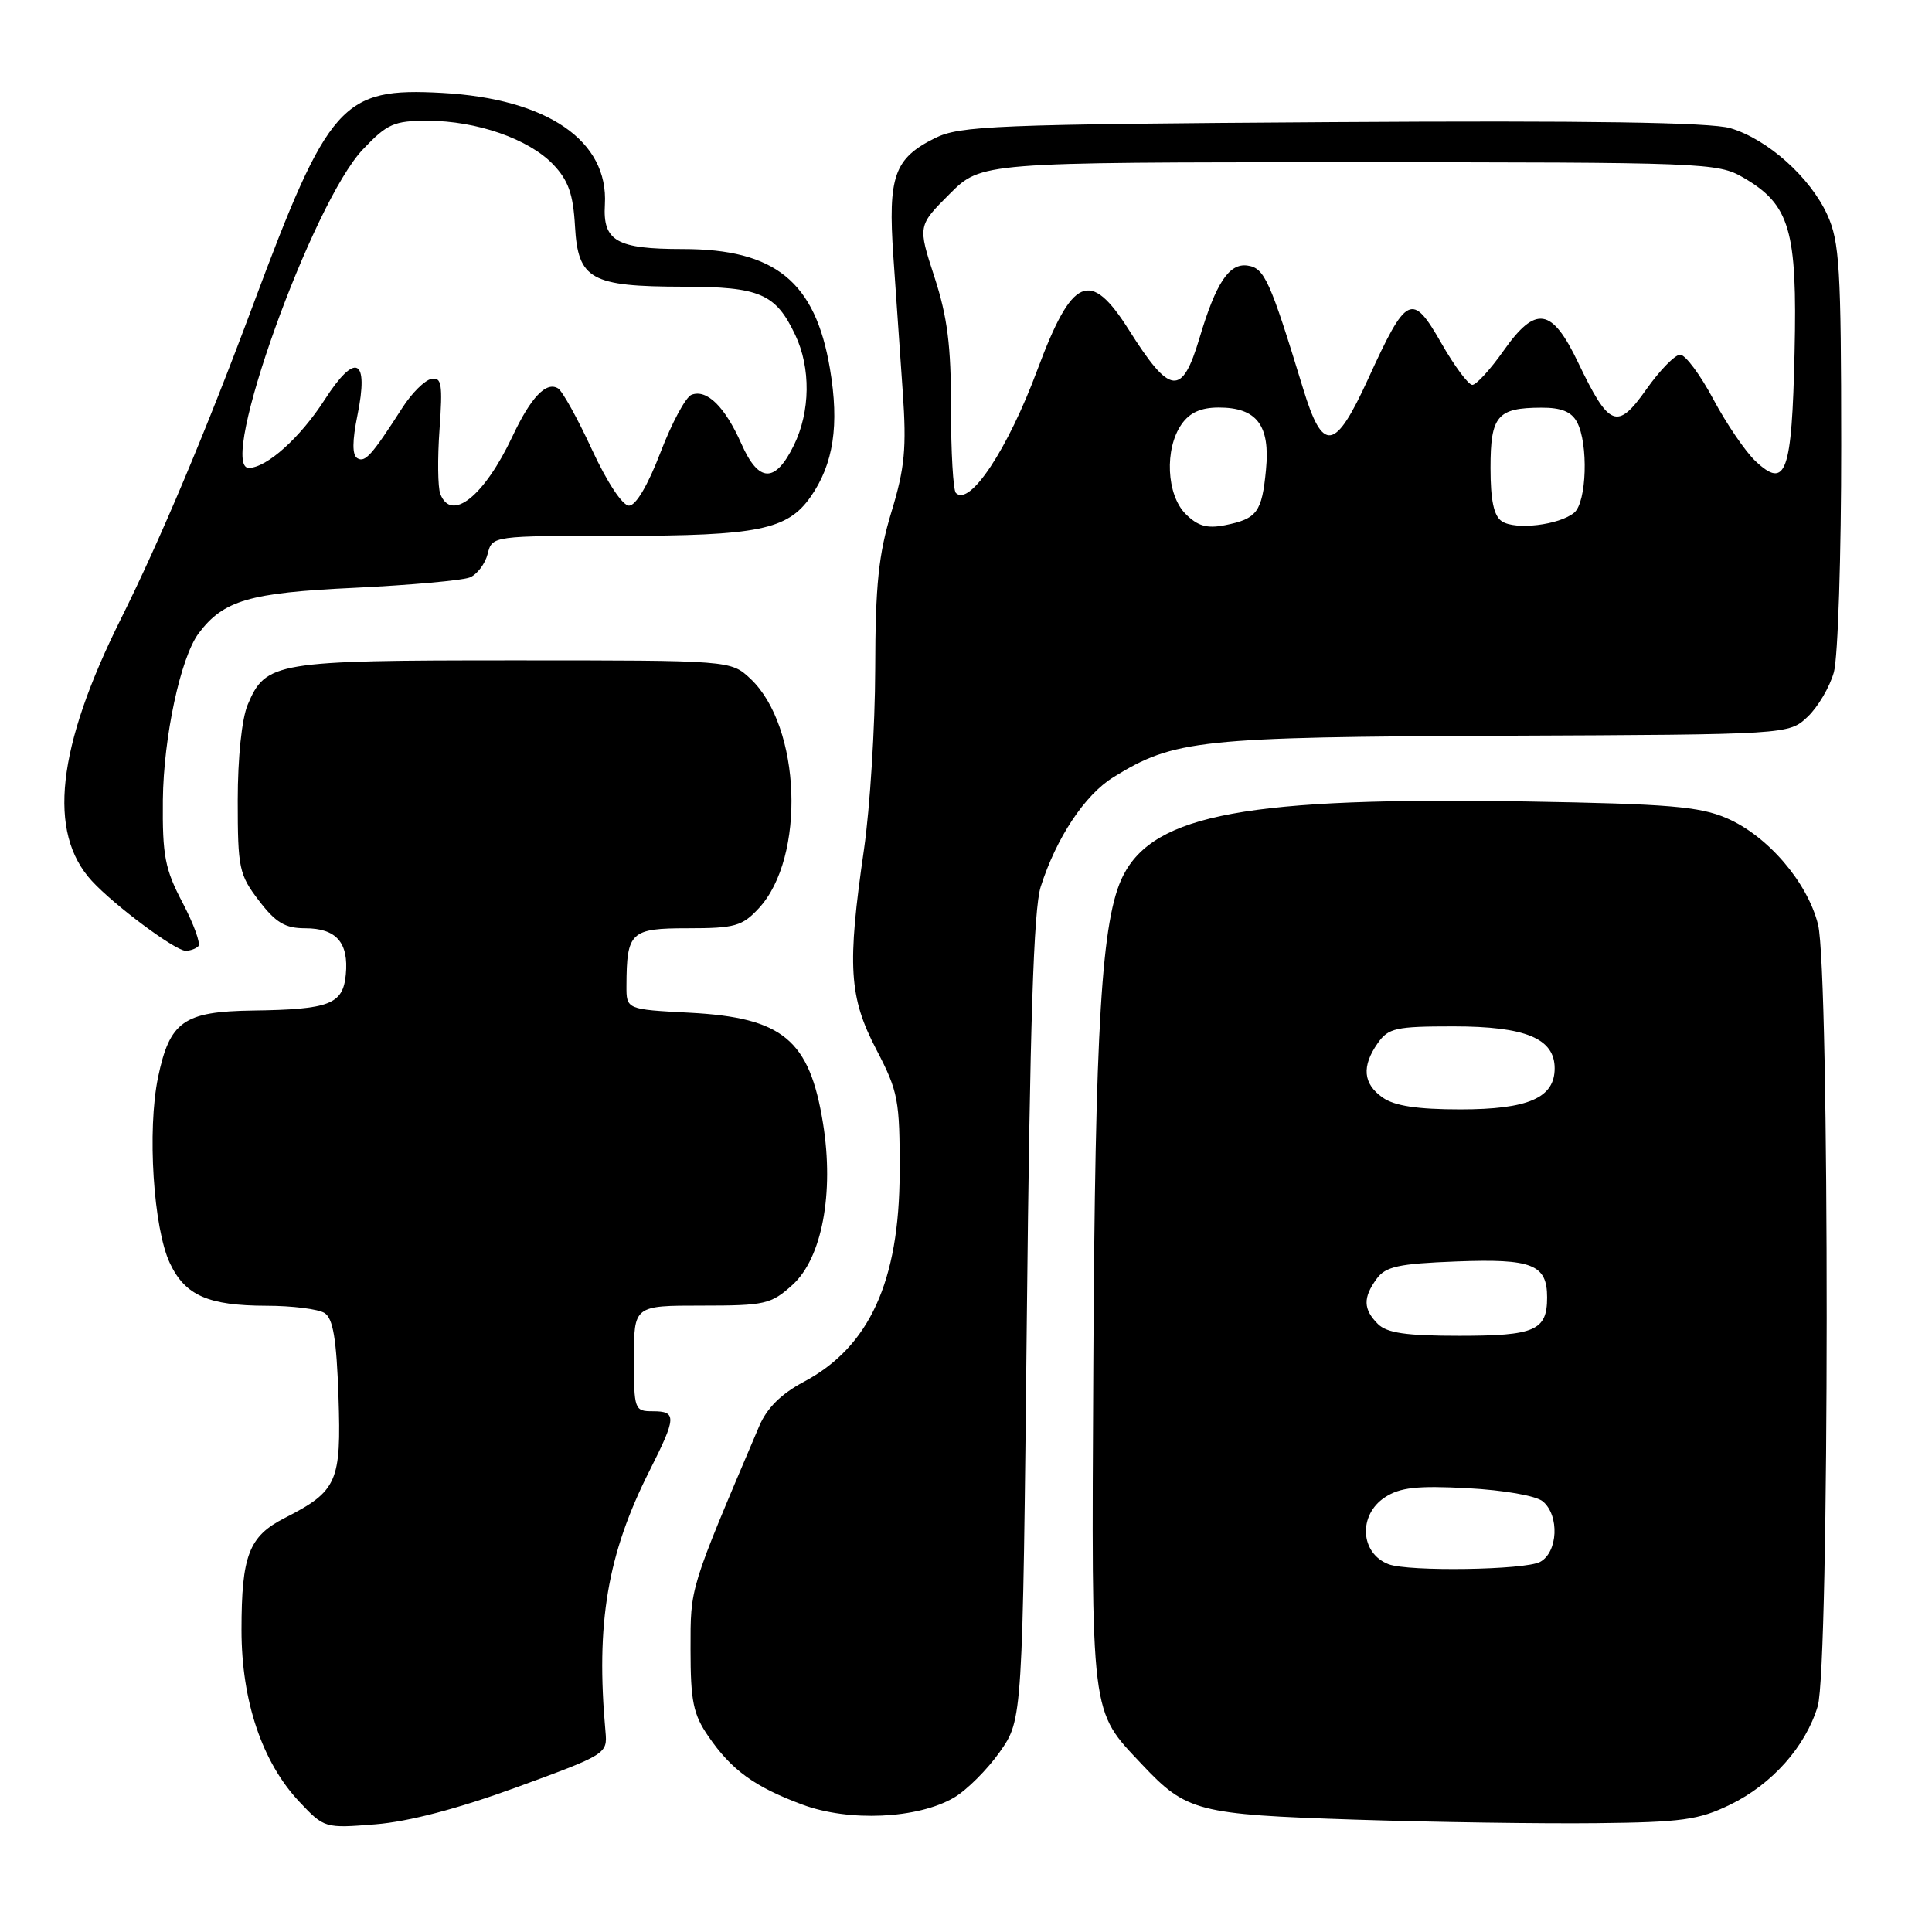 <?xml version="1.0" encoding="UTF-8" standalone="no"?>
<!DOCTYPE svg PUBLIC "-//W3C//DTD SVG 1.1//EN" "http://www.w3.org/Graphics/SVG/1.1/DTD/svg11.dtd" >
<svg xmlns="http://www.w3.org/2000/svg" xmlns:xlink="http://www.w3.org/1999/xlink" version="1.1" viewBox="0 0 256 256">
 <g >
 <path fill="currentColor"
d=" M 68.50 236.81 C 80.34 232.48 80.50 232.39 80.23 229.46 C 78.93 215.07 80.47 205.95 86.09 194.83 C 89.64 187.79 89.68 187.00 86.50 187.00 C 84.07 187.00 84.00 186.80 84.00 180.00 C 84.00 173.00 84.00 173.00 92.98 173.00 C 101.38 173.00 102.17 172.82 105.01 170.25 C 108.91 166.73 110.54 158.10 109.06 148.88 C 107.27 137.76 103.75 134.84 91.39 134.19 C 83.00 133.75 83.00 133.75 83.01 130.62 C 83.04 123.47 83.54 123.00 91.16 123.00 C 97.37 123.00 98.35 122.72 100.54 120.36 C 106.79 113.62 106.16 96.26 99.44 89.94 C 96.84 87.50 96.84 87.50 68.07 87.50 C 36.46 87.50 35.21 87.71 32.82 93.38 C 32.04 95.23 31.50 100.40 31.50 106.08 C 31.50 115.03 31.68 115.90 34.30 119.33 C 36.54 122.26 37.77 123.00 40.43 123.00 C 44.56 123.00 46.23 124.90 45.82 129.15 C 45.44 133.08 43.69 133.76 33.47 133.90 C 24.33 134.03 22.49 135.33 20.94 142.76 C 19.49 149.75 20.32 162.76 22.52 167.40 C 24.54 171.66 27.59 173.00 35.30 173.02 C 38.71 173.02 42.17 173.46 43.00 173.98 C 44.13 174.69 44.59 177.41 44.85 185.03 C 45.23 196.40 44.71 197.57 37.71 201.15 C 32.98 203.56 32.00 206.10 32.00 215.98 C 32.00 225.40 34.74 233.52 39.68 238.76 C 42.96 242.24 43.04 242.27 49.75 241.73 C 54.15 241.38 60.67 239.67 68.50 236.81 Z  M 229.25 239.13 C 234.81 236.43 239.25 231.43 240.86 226.08 C 242.42 220.87 242.45 128.68 240.90 122.50 C 239.48 116.86 234.20 110.73 228.77 108.40 C 225.17 106.86 221.04 106.52 202.34 106.20 C 165.39 105.59 152.95 107.87 148.82 116.03 C 145.95 121.69 145.10 135.71 144.87 181.00 C 144.63 228.12 144.43 226.47 151.36 233.84 C 157.21 240.05 158.69 240.43 179.50 241.11 C 189.95 241.45 204.35 241.66 211.50 241.58 C 222.87 241.46 225.10 241.15 229.25 239.13 Z  M 126.40 238.20 C 128.09 237.21 130.83 234.48 132.49 232.12 C 135.50 227.83 135.50 227.83 136.06 174.67 C 136.47 135.66 136.96 120.43 137.90 117.50 C 139.97 111.01 143.74 105.33 147.52 102.99 C 155.57 98.01 158.88 97.66 199.26 97.49 C 237.02 97.33 237.02 97.33 239.51 94.99 C 240.88 93.70 242.45 91.04 243.00 89.07 C 243.54 87.11 243.98 73.58 243.97 59.00 C 243.96 35.52 243.75 32.04 242.14 28.49 C 239.87 23.49 234.21 18.44 229.27 16.98 C 226.66 16.21 210.44 15.96 176.50 16.18 C 131.75 16.47 127.19 16.66 123.89 18.30 C 118.48 20.99 117.65 23.35 118.37 33.92 C 118.72 38.91 119.28 47.02 119.62 51.93 C 120.14 59.38 119.89 62.02 118.12 67.83 C 116.41 73.47 115.99 77.48 115.97 88.66 C 115.95 96.27 115.28 107.00 114.49 112.50 C 112.24 128.01 112.49 132.11 116.12 139.07 C 119.03 144.66 119.23 145.76 119.21 155.35 C 119.17 169.80 115.19 178.50 106.49 183.11 C 103.51 184.70 101.62 186.57 100.60 188.97 C 91.28 210.89 91.50 210.18 91.50 218.57 C 91.50 225.42 91.86 227.17 93.86 230.07 C 96.93 234.55 99.99 236.77 106.32 239.12 C 112.50 241.42 121.60 241.00 126.40 238.20 Z  M 26.28 125.38 C 26.62 125.05 25.68 122.46 24.20 119.63 C 21.85 115.17 21.51 113.39 21.58 106.00 C 21.67 97.65 23.93 87.12 26.32 83.92 C 29.60 79.55 33.02 78.54 46.93 77.89 C 54.40 77.53 61.29 76.91 62.26 76.51 C 63.23 76.11 64.29 74.70 64.62 73.39 C 65.22 71.00 65.22 71.00 82.14 71.00 C 100.40 71.00 104.34 70.20 107.39 65.86 C 110.45 61.51 111.24 56.32 109.97 48.84 C 108.03 37.32 102.71 33.00 90.47 33.00 C 81.70 33.00 79.86 31.95 80.15 27.11 C 80.65 18.65 72.53 13.08 58.58 12.31 C 45.32 11.58 43.53 13.59 33.51 40.47 C 27.35 57.00 21.21 71.59 16.02 82.00 C 7.52 99.06 6.27 110.32 12.17 116.73 C 15.15 119.97 23.17 125.94 24.58 125.98 C 25.18 125.99 25.94 125.72 26.28 125.38 Z  M 184.00 207.27 C 180.22 205.83 179.94 200.74 183.51 198.40 C 185.51 197.09 187.77 196.84 194.44 197.19 C 199.26 197.45 203.53 198.19 204.43 198.94 C 206.66 200.80 206.44 205.69 204.07 206.96 C 202.06 208.04 186.64 208.27 184.00 207.27 Z  M 182.57 175.43 C 180.63 173.48 180.59 171.95 182.42 169.44 C 183.60 167.82 185.33 167.44 192.95 167.15 C 203.03 166.76 205.00 167.54 205.00 171.92 C 205.00 176.30 203.39 177.00 193.37 177.00 C 186.32 177.00 183.77 176.63 182.57 175.43 Z  M 183.22 145.44 C 180.61 143.61 180.40 141.30 182.56 138.22 C 183.96 136.22 184.96 136.00 192.59 136.00 C 202.14 136.00 206.00 137.60 206.00 141.56 C 206.00 145.47 202.49 147.00 193.50 147.00 C 187.83 147.00 184.79 146.54 183.22 145.44 Z  M 157.10 68.10 C 154.56 65.56 154.28 59.48 156.56 56.22 C 157.64 54.67 159.13 54.00 161.49 54.00 C 166.53 54.00 168.32 56.35 167.75 62.24 C 167.21 67.88 166.57 68.74 162.32 69.59 C 159.94 70.06 158.71 69.71 157.10 68.10 Z  M 199.00 69.07 C 197.94 68.37 197.50 66.29 197.50 62.00 C 197.50 55.10 198.39 54.04 204.21 54.02 C 206.87 54.00 208.22 54.55 208.96 55.93 C 210.49 58.78 210.25 66.55 208.59 67.93 C 206.61 69.57 200.79 70.27 199.00 69.07 Z  M 126.66 65.32 C 126.30 64.96 126.01 59.90 126.01 54.08 C 126.03 45.85 125.54 41.99 123.82 36.71 C 121.61 29.92 121.61 29.92 125.82 25.71 C 130.03 21.50 130.03 21.50 178.76 21.50 C 225.96 21.50 227.61 21.56 231.00 23.53 C 237.18 27.12 238.16 30.47 237.79 46.71 C 237.43 62.71 236.65 64.90 232.61 61.10 C 231.28 59.85 228.77 56.17 227.03 52.91 C 225.30 49.66 223.32 47.00 222.63 47.00 C 221.95 47.00 219.93 49.06 218.15 51.59 C 214.29 57.06 213.23 56.64 209.10 48.02 C 205.63 40.76 203.50 40.42 199.24 46.46 C 197.48 48.96 195.61 51.00 195.09 51.00 C 194.57 51.00 192.72 48.51 190.98 45.46 C 187.10 38.68 186.39 39.03 181.28 50.22 C 176.89 59.82 175.28 60.06 172.67 51.50 C 168.28 37.12 167.55 35.51 165.30 35.19 C 162.87 34.84 161.12 37.48 158.95 44.76 C 156.62 52.58 155.06 52.40 149.58 43.71 C 144.45 35.59 142.07 36.63 137.46 49.00 C 133.54 59.54 128.49 67.16 126.66 65.32 Z  M 58.34 65.44 C 58.01 64.58 57.96 60.74 58.24 56.89 C 58.67 50.89 58.52 49.95 57.16 50.21 C 56.28 50.38 54.56 52.09 53.33 54.01 C 49.25 60.36 48.37 61.34 47.34 60.71 C 46.66 60.29 46.67 58.44 47.36 55.04 C 48.91 47.47 47.11 46.60 43.03 52.95 C 39.80 57.98 35.33 62.00 32.96 62.00 C 28.77 62.00 41.36 26.86 48.09 19.79 C 51.32 16.39 52.21 16.00 56.67 16.00 C 63.15 16.00 70.06 18.41 73.30 21.79 C 75.31 23.90 75.95 25.71 76.19 29.98 C 76.59 37.03 78.27 37.97 90.53 37.99 C 100.68 38.00 102.78 38.90 105.37 44.37 C 107.45 48.74 107.38 54.53 105.20 58.99 C 102.72 64.05 100.53 63.99 98.24 58.81 C 96.06 53.89 93.66 51.53 91.63 52.31 C 90.86 52.61 89.02 56.03 87.53 59.92 C 85.86 64.28 84.26 67.00 83.35 67.00 C 82.48 67.00 80.44 63.90 78.43 59.56 C 76.54 55.46 74.52 51.82 73.95 51.47 C 72.38 50.50 70.34 52.64 67.90 57.83 C 64.16 65.77 59.80 69.24 58.34 65.44 Z "/>
</g>
</svg>